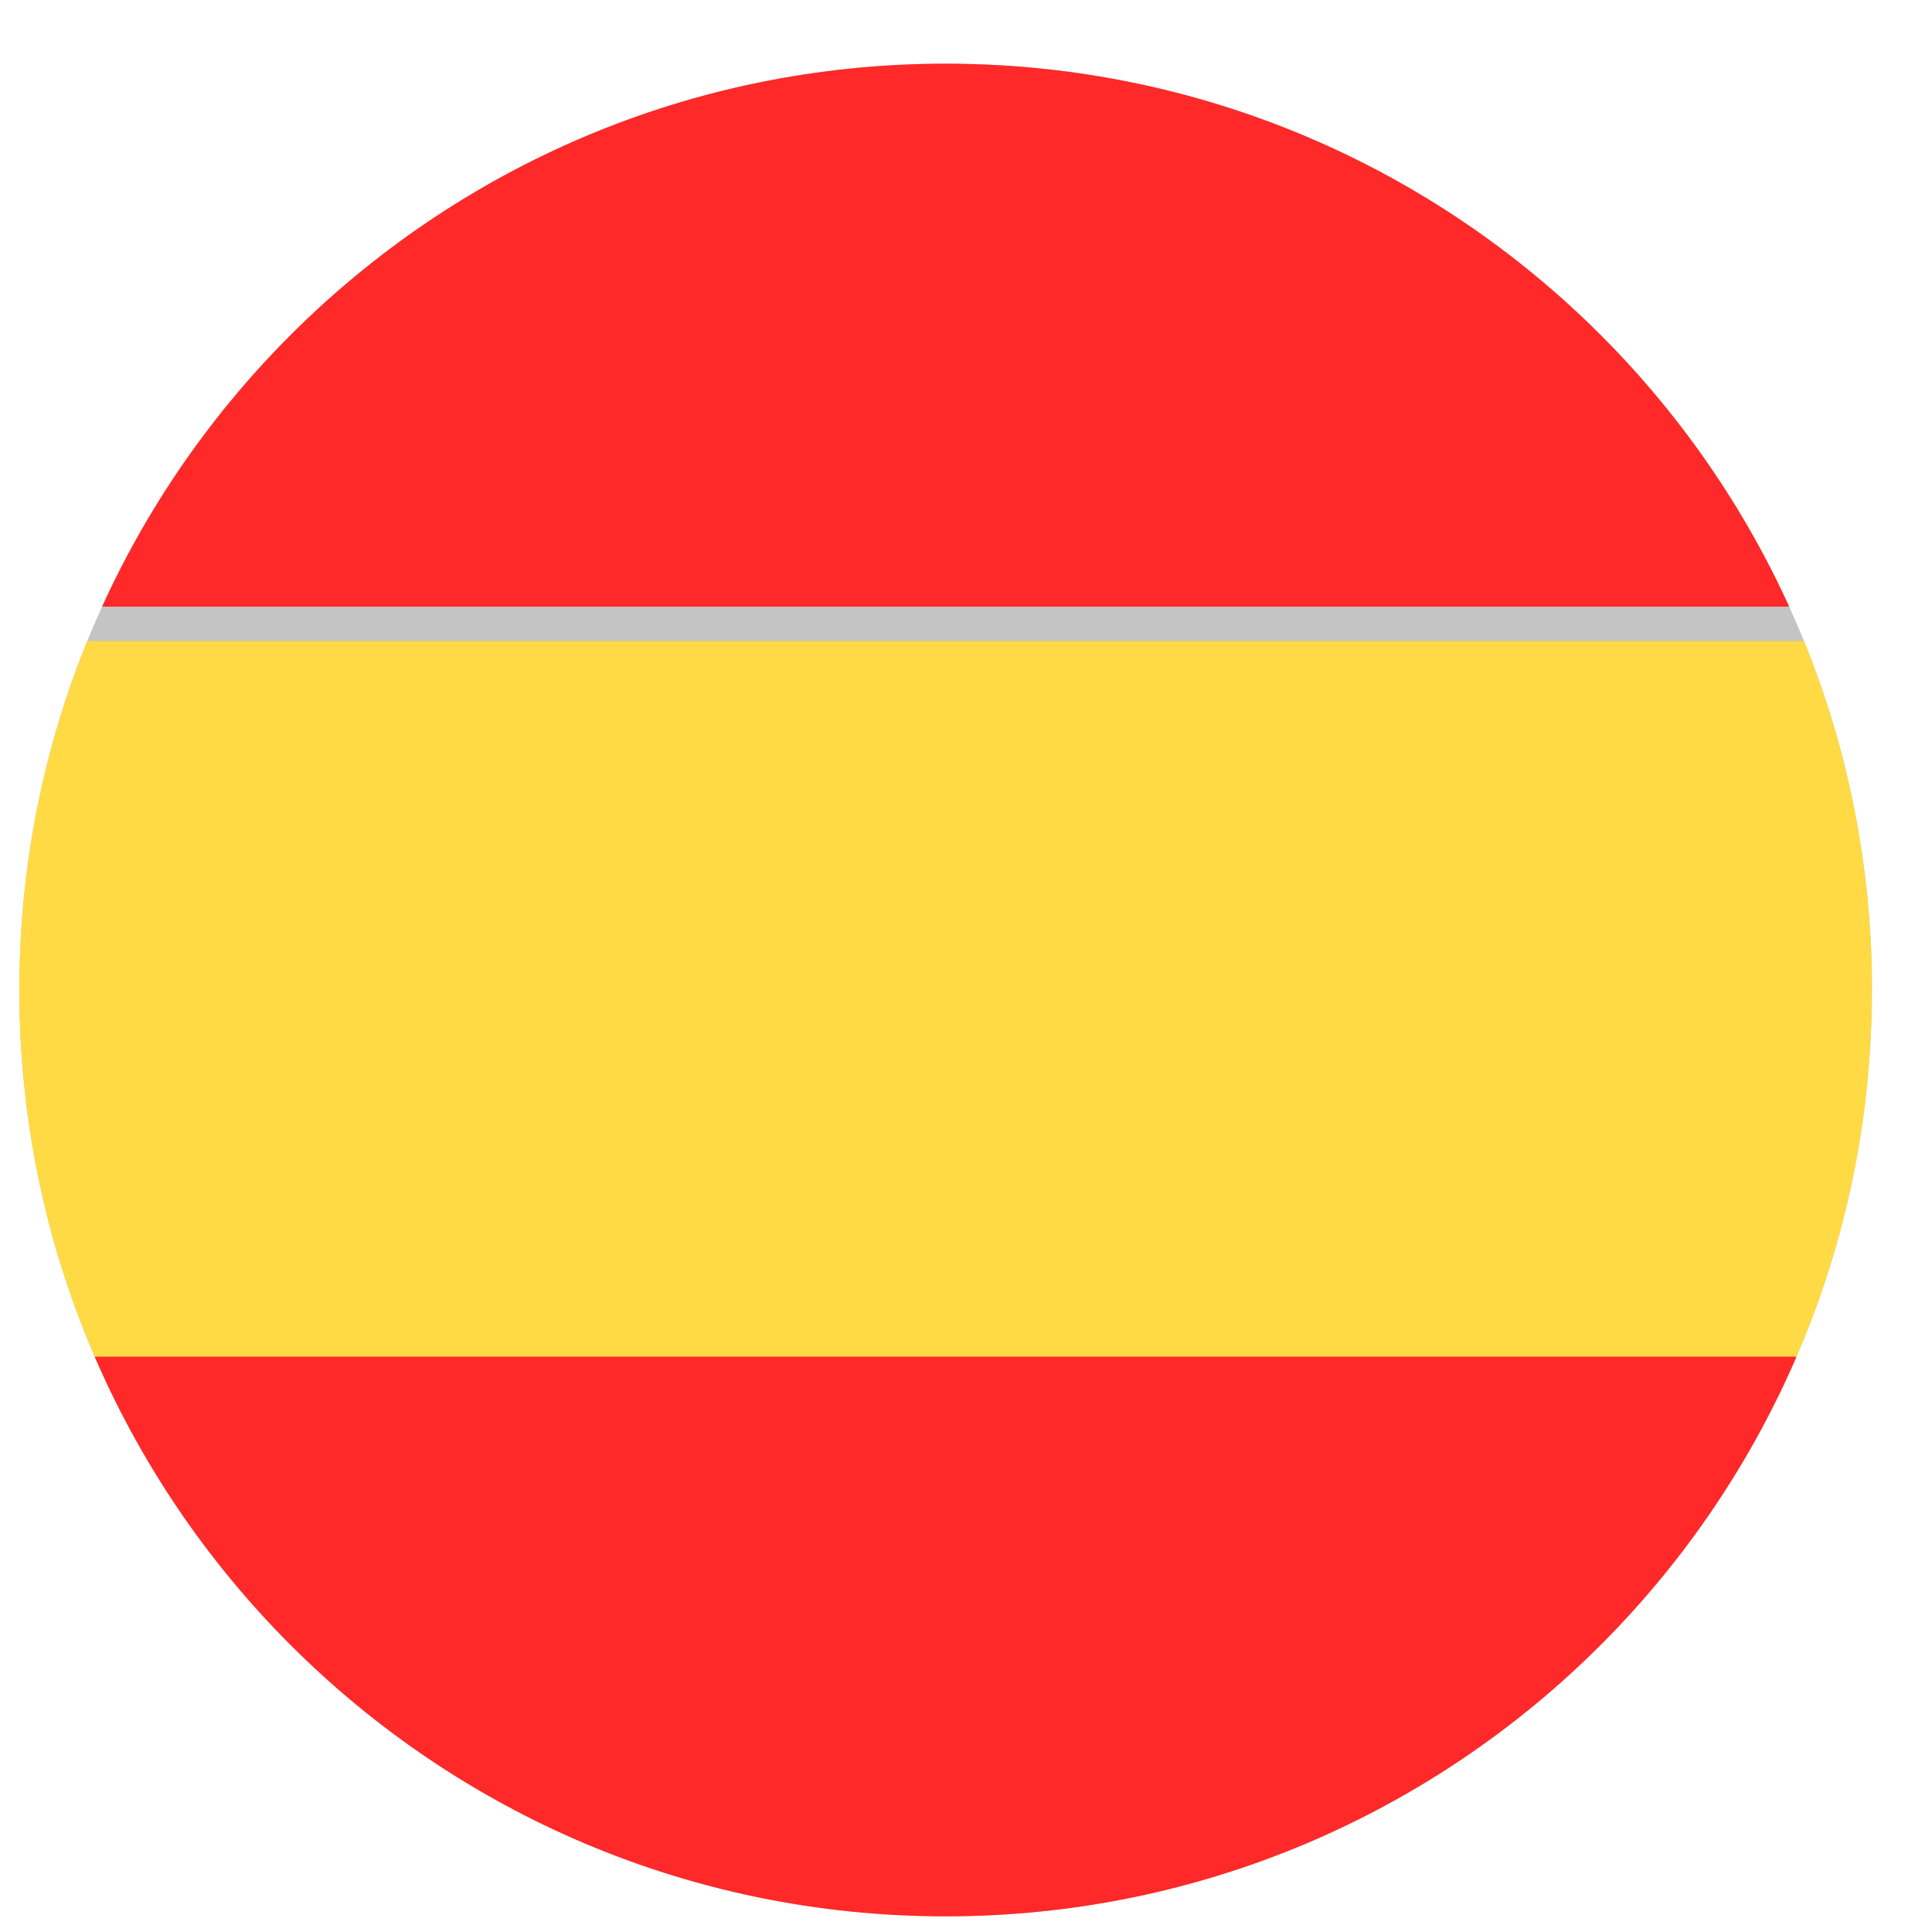 <svg xmlns="http://www.w3.org/2000/svg" width="27" height="27" viewBox="0 0 27 27"><defs><clipPath id="uds6a"><path d="M26.16 13.835c0 7.15-5.795 12.946-12.945 12.946S.27 20.985.27 13.835C.27 6.685 6.066.89 13.215.89c7.15 0 12.946 5.796 12.946 12.945z"/></clipPath></defs><g><g><g><path fill="#c4c4c4" d="M26.16 13.835c0 7.15-5.795 12.946-12.945 12.946S.27 20.985.27 13.835C.27 6.685 6.066.89 13.215.89c7.15 0 12.946 5.796 12.946 12.945z"/></g><g clip-path="url(#uds6a)"><g transform="rotate(90 13.5 3.5)"><path fill="#ff2929" d="M7.96-10.44h10.518v28.318H7.96z"/></g><g transform="rotate(90 13.5 14.5)"><path fill="#ffda44" d="M7.96.08h10.518v28.318H7.96z"/></g><g transform="rotate(90 13.5 24.5)"><path fill="#ff2929" d="M7.96 10.6h10.518v28.318H7.96z"/></g></g></g></g></svg>